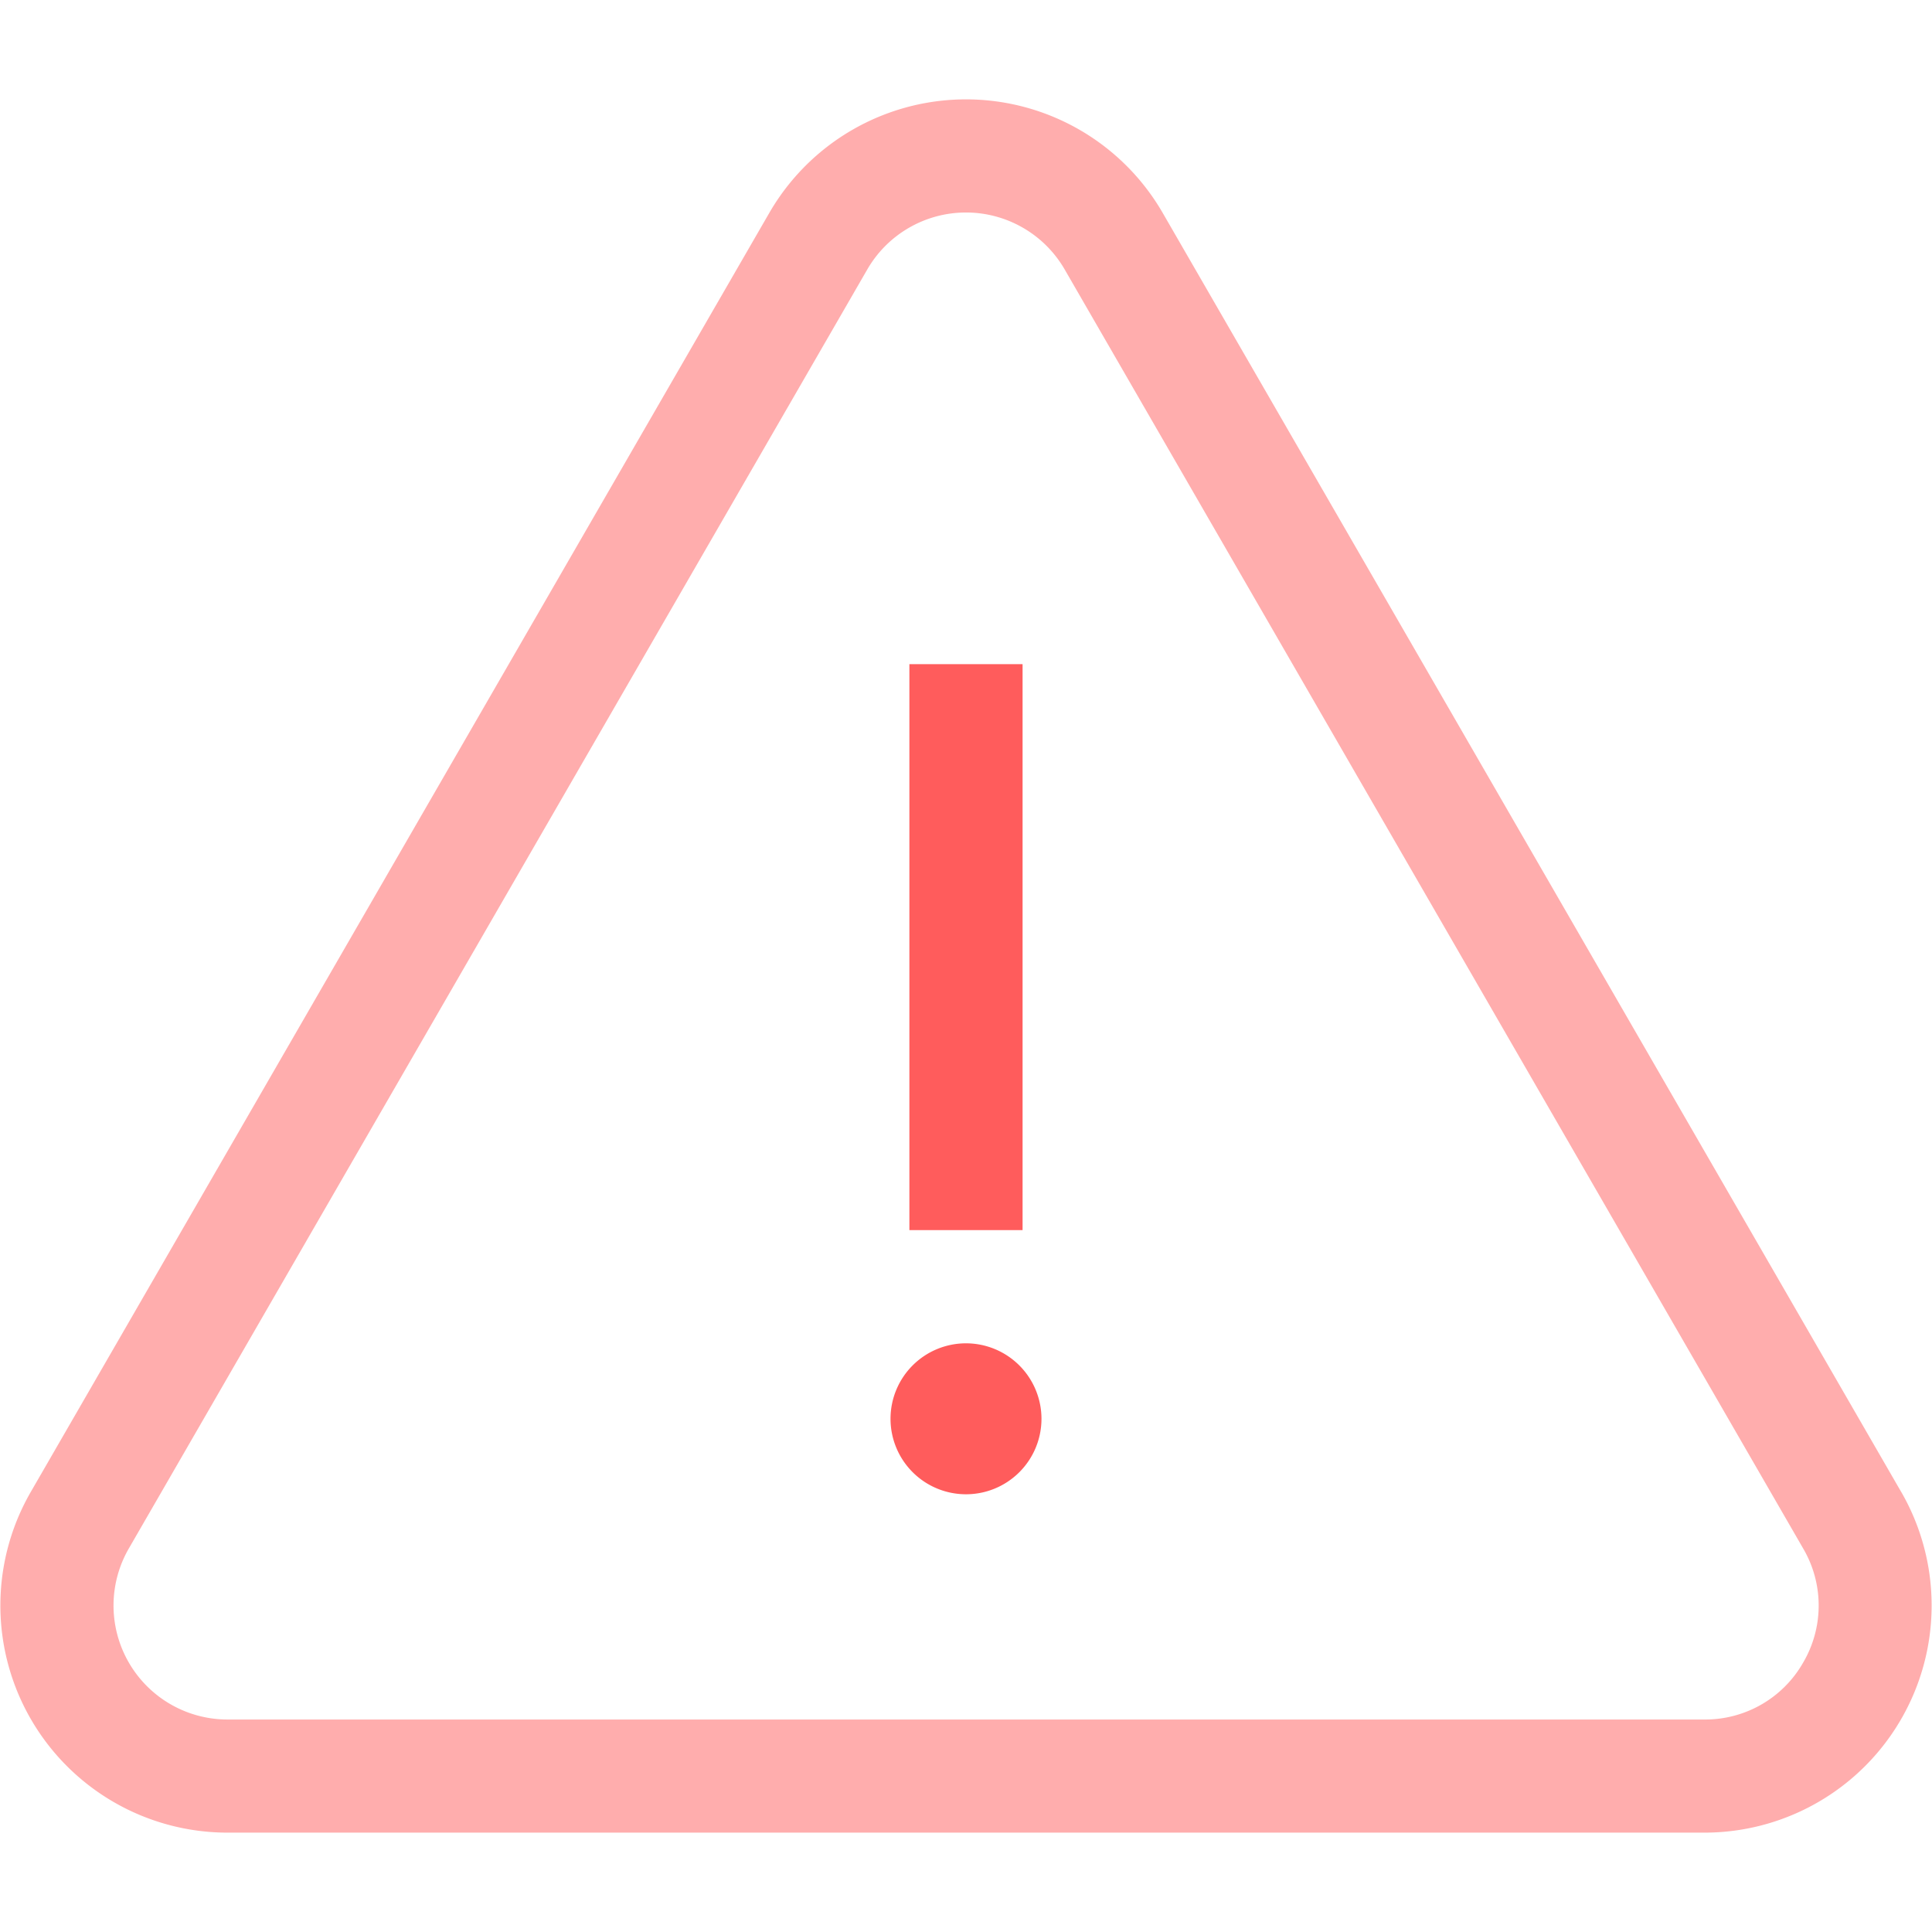 <svg xmlns="http://www.w3.org/2000/svg" xmlns:xlink="http://www.w3.org/1999/xlink" width="60" height="60" viewBox="0 0 60 60">
  <defs>
    <clipPath id="clip-path">
      <rect id="사각형_877" data-name="사각형 877" width="60" height="60" transform="translate(963 468)" fill="#9ea4aa"/>
    </clipPath>
  </defs>
  <g id="ico_danger" transform="translate(-963 -468)" clip-path="url(#clip-path)">
    <g id="alert" transform="translate(963 471.084)">
      <g id="그룹_789" data-name="그룹 789" transform="translate(0 0)">
        <g id="그룹_788" data-name="그룹 788">
          <path id="패스_1049" data-name="패스 1049" d="M59.043,45.819,36.11,6.1a7.055,7.055,0,0,0-12.22,0L.956,45.819A7.055,7.055,0,0,0,7.067,56.4H52.933a7.055,7.055,0,0,0,6.11-10.583ZM56,51.117a3.5,3.5,0,0,1-3.066,1.77H7.067A3.54,3.54,0,0,1,4,47.577L26.934,7.855a3.54,3.54,0,0,1,6.131,0L56,47.577A3.5,3.5,0,0,1,56,51.117Z" transform="translate(0 -2.57)" fill="#ffadad"/>
        </g>
      </g>
      <g id="그룹_791" data-name="그룹 791" transform="translate(28.242 17.542)">
        <g id="그룹_790" data-name="그룹 790">
          <rect id="사각형_876" data-name="사각형 876" width="3.515" height="17.576" fill="#ff5c5c"/>
        </g>
      </g>
      <g id="그룹_793" data-name="그룹 793" transform="translate(27.656 38.634)">
        <g id="그룹_792" data-name="그룹 792">
          <path id="패스_1050" data-name="패스 1050" d="M25.391,34.765a2.344,2.344,0,1,0,2.344,2.344A2.346,2.346,0,0,0,25.391,34.765Z" transform="translate(-23.047 -34.765)" fill="#ff5c5c"/>
        </g>
      </g>
    </g>
  </g>
</svg>
